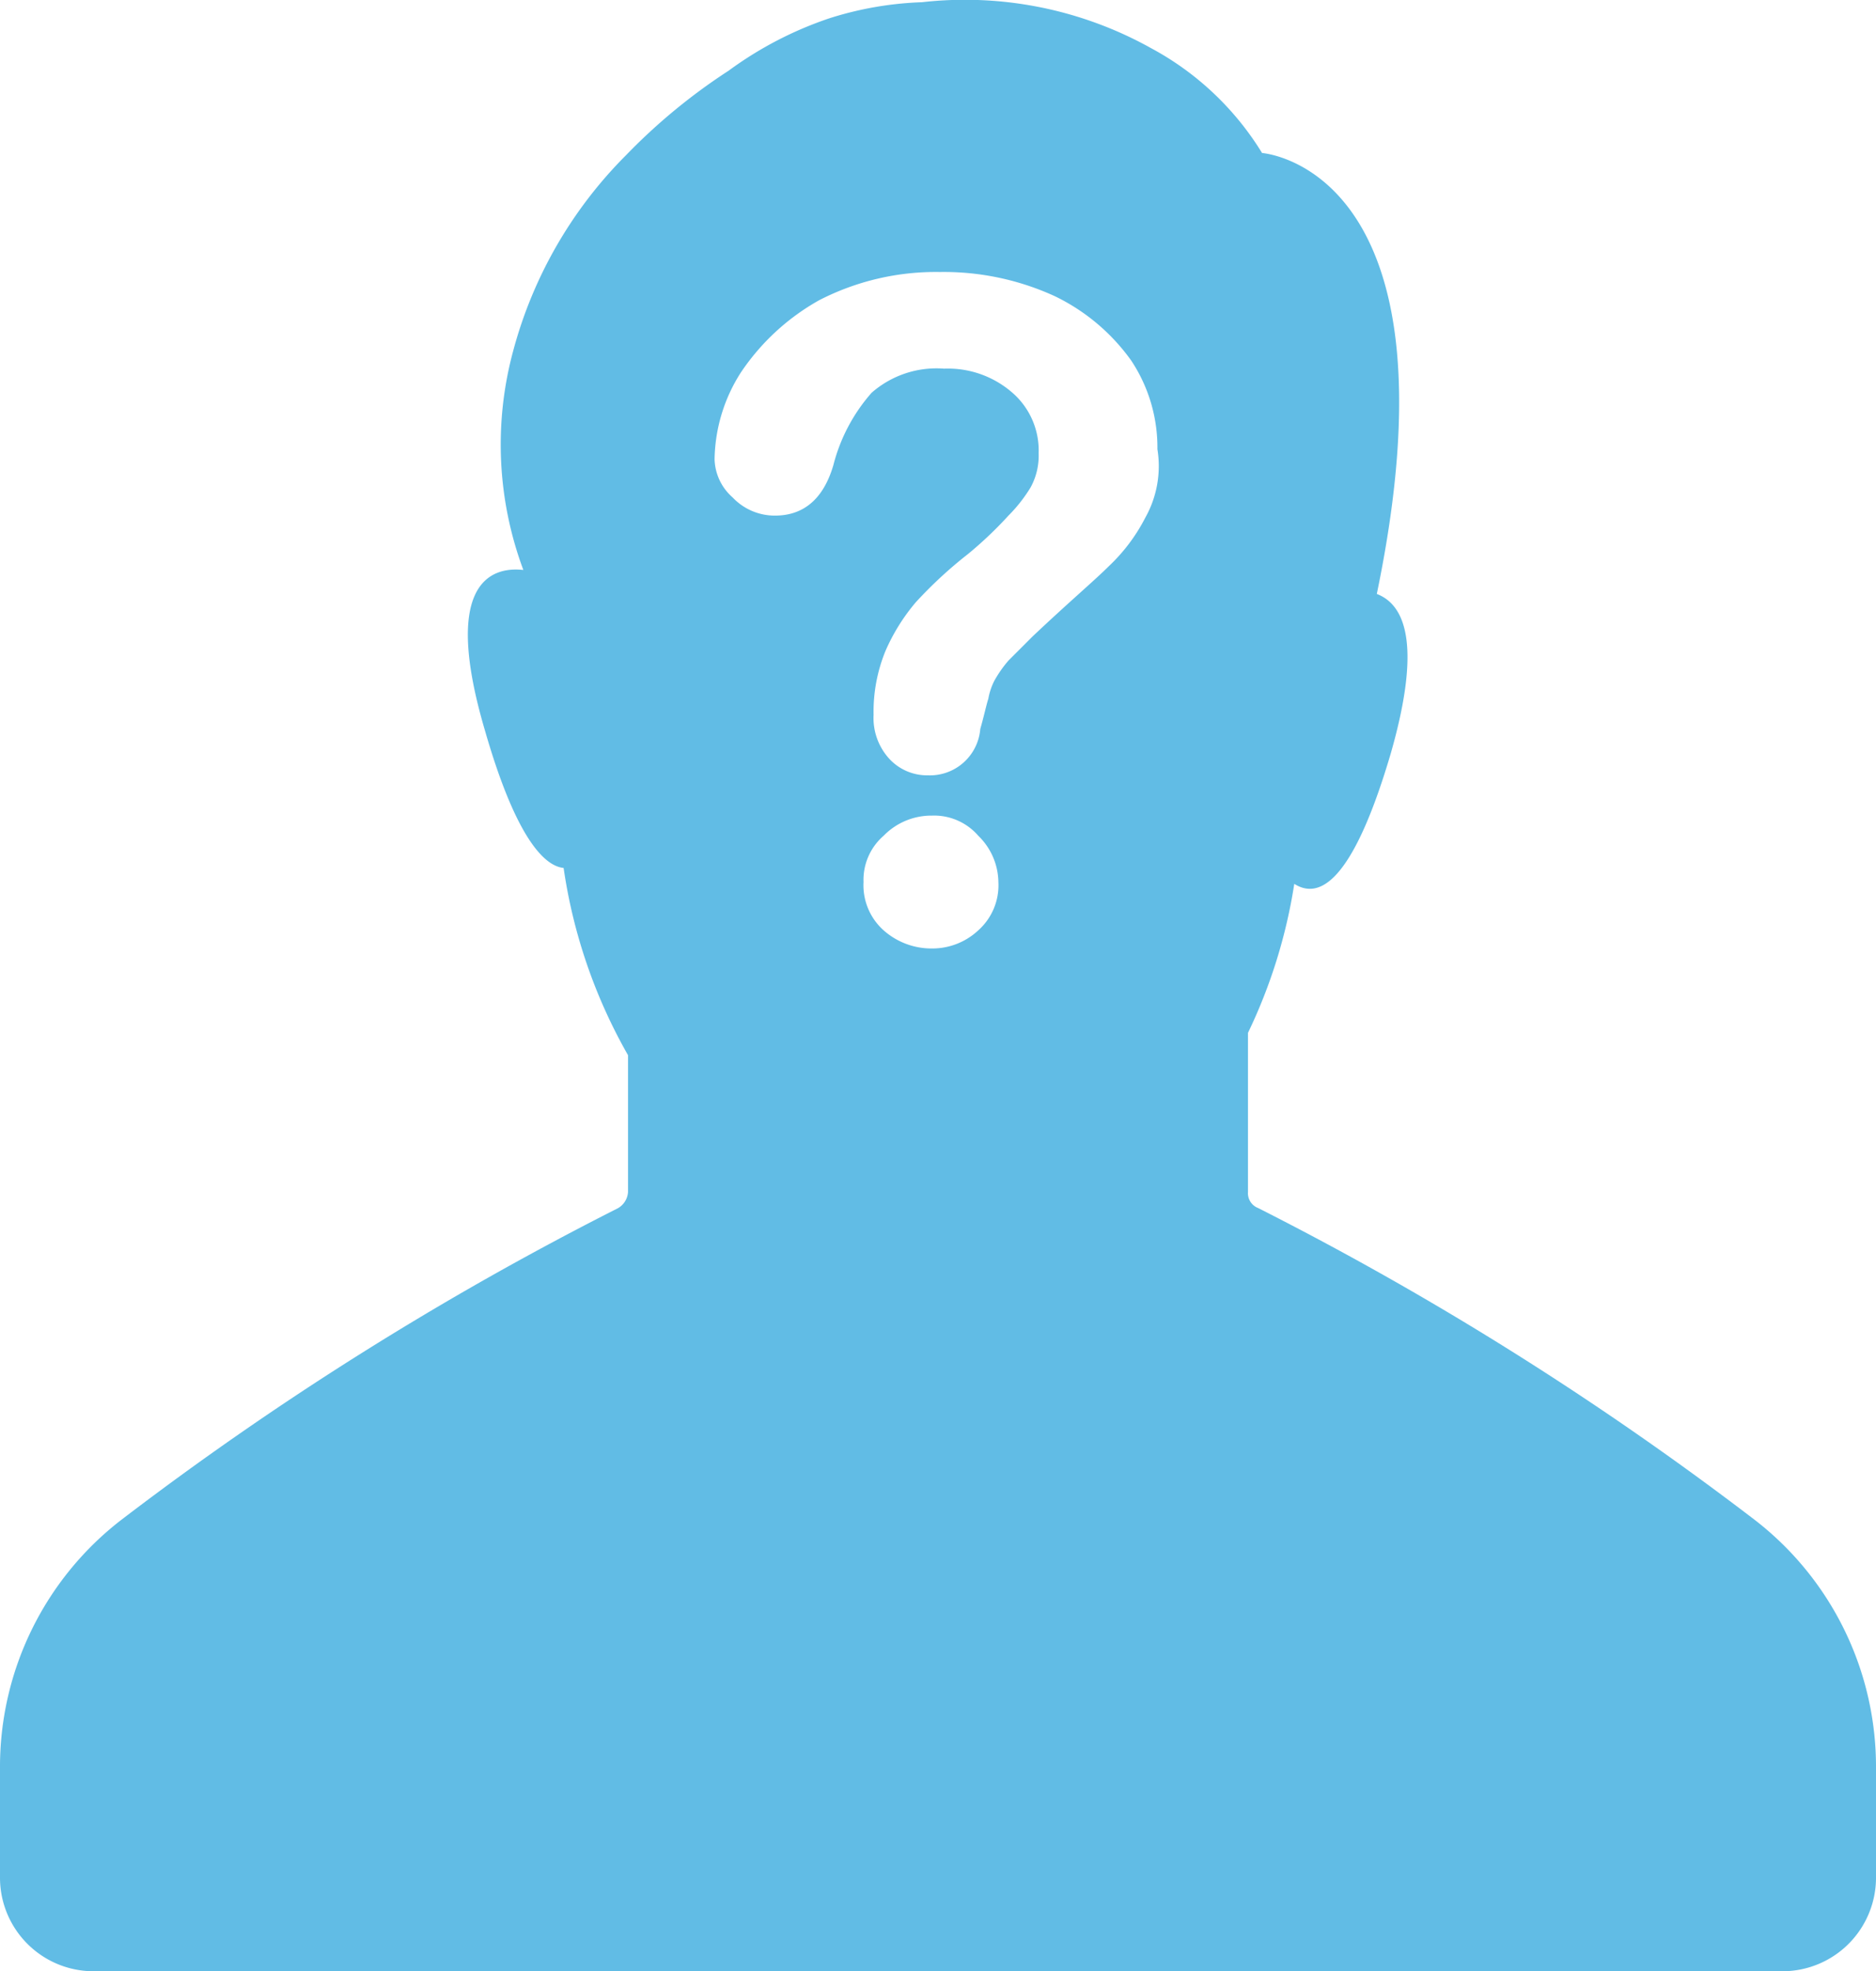 <svg xmlns="http://www.w3.org/2000/svg" viewBox="0 0 93.2 97.91"><defs><style>.cls-1{fill:#61bce5;}</style></defs><title>6</title><g id="Шар_2" data-name="Шар 2"><g id="Шар_1-2" data-name="Шар 1"><path class="cls-1" d="M87.2,75.51A158.24,158.24,0,0,0,62.5,60a.79.79,0,0,1-.5-.8v-7.9a26.33,26.33,0,0,0,2.3-7.4c1.1.7,2.8.3,4.8-6.5,1.6-5.6.6-7.4-.7-7.9,4.4-21.2-5.7-21.9-5.7-21.9a14.53,14.53,0,0,0-5.5-5.2A19,19,0,0,0,45.8.11a17,17,0,0,0-4.6.8h0a18.3,18.3,0,0,0-5,2.6,29.22,29.22,0,0,0-5.1,4.2,21.64,21.64,0,0,0-5.6,9.7,17.82,17.82,0,0,0,.5,10.9c-1.8-.2-4,.9-1.9,8,1.5,5.2,2.9,6.7,3.9,6.8a26.43,26.43,0,0,0,3.2,9.3v6.8a1,1,0,0,1-.5.8A158.24,158.24,0,0,0,6,75.51a15.49,15.49,0,0,0-6,12.3v5.5a4.65,4.65,0,0,0,4.6,4.6h84a4.65,4.65,0,0,0,4.6-4.6v-5.5A15.49,15.49,0,0,0,87.2,75.51ZM48.6,46.21a3.34,3.34,0,0,1-2.3.9,3.58,3.58,0,0,1-2.4-.9,3,3,0,0,1-1-2.4,2.9,2.9,0,0,1,1-2.3,3.31,3.31,0,0,1,2.4-1,2.9,2.9,0,0,1,2.3,1,3.26,3.26,0,0,1,1,2.3A3,3,0,0,1,48.6,46.21Zm8.3-20.5a8.88,8.88,0,0,1-1.8,2.4c-.7.7-2,1.8-3.8,3.5l-1.2,1.2a6.07,6.07,0,0,0-.7,1,3.18,3.18,0,0,0-.3.9c-.1.3-.2.8-.4,1.5a2.51,2.51,0,0,1-2.6,2.3,2.56,2.56,0,0,1-1.9-.8,3,3,0,0,1-.8-2.2,7.94,7.94,0,0,1,.6-3.2,9.74,9.74,0,0,1,1.5-2.4,21.51,21.51,0,0,1,2.6-2.4,19.54,19.54,0,0,0,2-1.9,7.55,7.55,0,0,0,1.1-1.4,3.29,3.29,0,0,0,.4-1.7,3.8,3.8,0,0,0-1.3-3,4.87,4.87,0,0,0-3.4-1.2,4.89,4.89,0,0,0-3.6,1.2,8.68,8.68,0,0,0-1.9,3.6c-.5,1.7-1.5,2.5-2.9,2.5a2.88,2.88,0,0,1-2.1-.9,2.62,2.62,0,0,1-.9-1.9,8.21,8.21,0,0,1,1.3-4.3,11.36,11.36,0,0,1,3.9-3.6,12.66,12.66,0,0,1,6-1.4,13.22,13.22,0,0,1,5.7,1.2,10,10,0,0,1,3.8,3.2,7.8,7.8,0,0,1,1.3,4.4A5.23,5.23,0,0,1,56.9,25.71Z"/></g></g></svg>